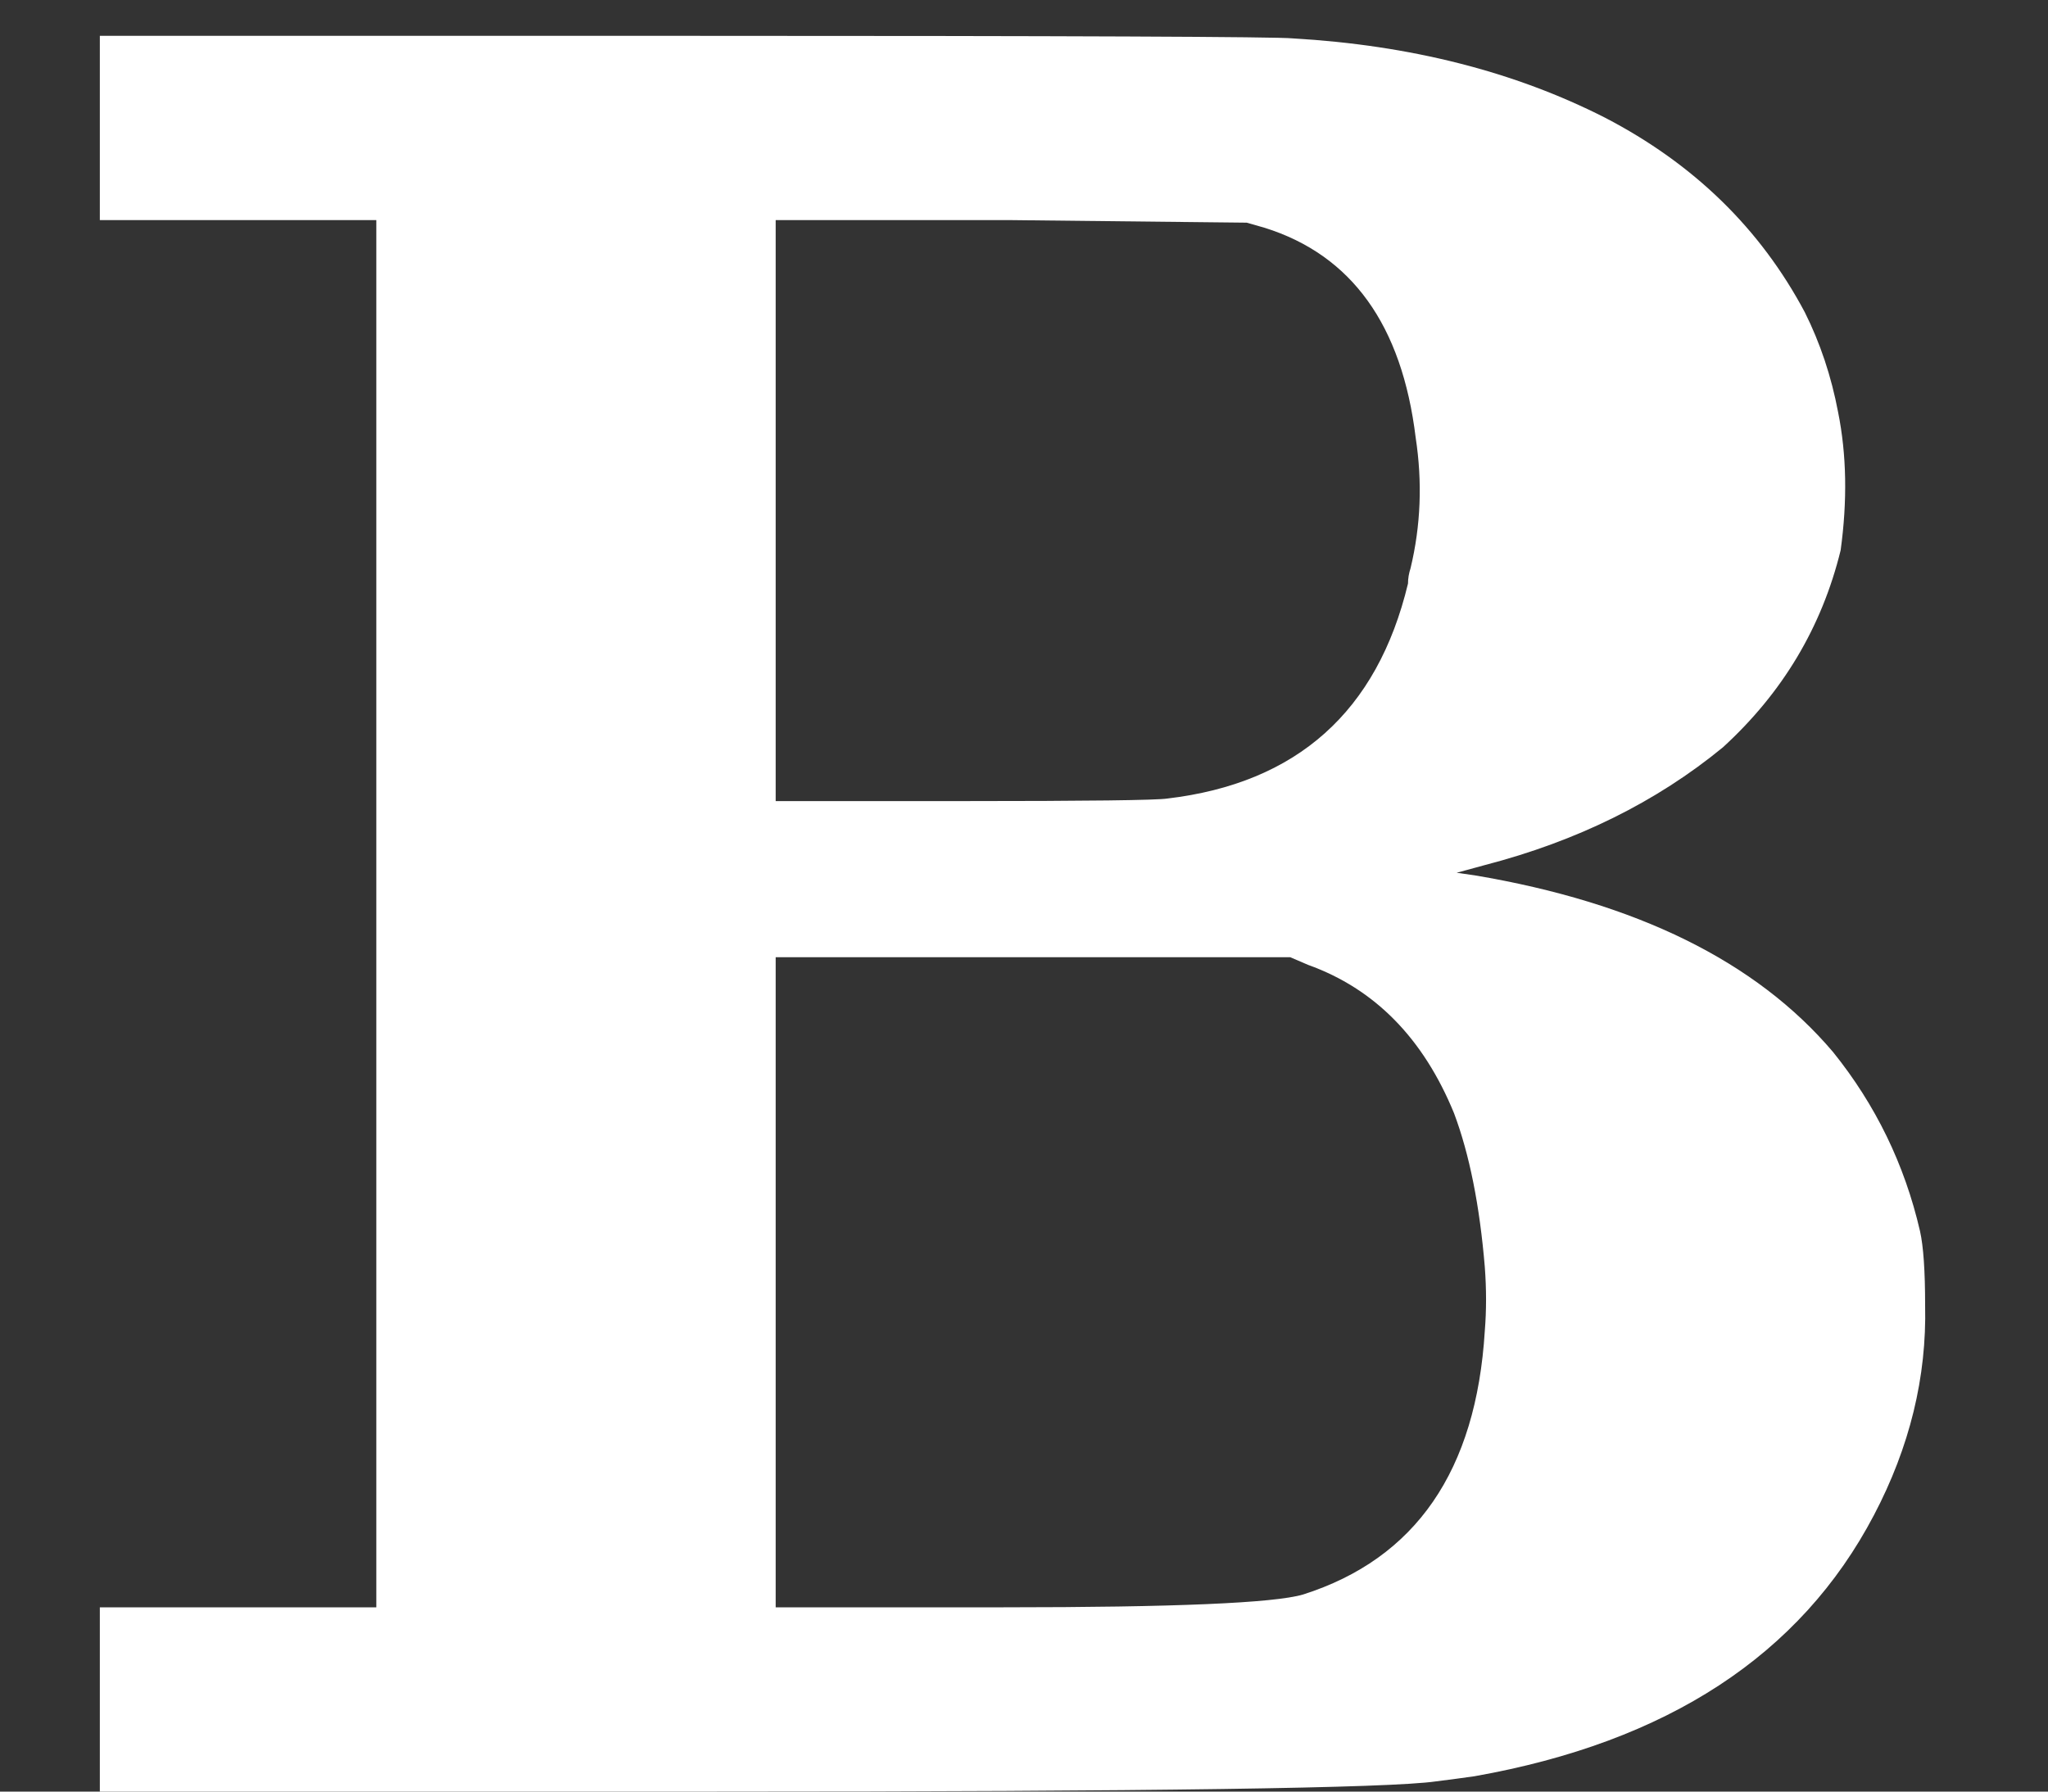 <svg width="16" height="14" viewBox="0 0 16 14" fill="none" xmlns="http://www.w3.org/2000/svg">
<rect x="0" y="0" width="16" height="14" fill="#333333" stroke="none"/>
<path d="M0.78 1V0.28H5.3C8.38 0.28 9.98 0.287 10.1 0.3C11.02 0.353 11.833 0.56 12.54 0.92C13.233 1.28 13.753 1.787 14.1 2.44C14.22 2.68 14.307 2.94 14.36 3.22C14.427 3.553 14.433 3.913 14.38 4.3C14.233 4.9 13.927 5.413 13.46 5.84C12.94 6.267 12.32 6.573 11.6 6.76L11.38 6.82L11.52 6.84C12.787 7.053 13.72 7.513 14.32 8.22C14.653 8.633 14.88 9.1 15 9.62C15.027 9.74 15.04 9.933 15.04 10.2C15.053 10.76 14.92 11.307 14.64 11.84C14.067 12.933 13.027 13.613 11.52 13.88C11.427 13.893 11.327 13.907 11.22 13.92C10.86 13.973 8.987 14 5.6 14H0.78V13.28V12.56H1.86H2.94V7.14V1.72H1.86H0.78V1ZM9.88 1.78L9.74 1.74L7.9 1.72H6.06V3.98V6.26H7.5C8.5 6.26 9.04 6.253 9.12 6.24C10.133 6.12 10.76 5.56 11 4.56C11 4.52 11.007 4.48 11.02 4.44C11.1 4.107 11.113 3.767 11.06 3.42C10.953 2.54 10.56 1.993 9.88 1.78ZM10.22 7.54L10.08 7.48H8.06H6.06V10.02V12.56H7.84C9.173 12.56 9.953 12.527 10.18 12.46C11.06 12.18 11.533 11.493 11.6 10.4C11.613 10.24 11.613 10.073 11.6 9.9C11.56 9.42 11.48 9.02 11.36 8.7C11.12 8.113 10.74 7.727 10.22 7.54Z" fill="white"/>
</svg>
